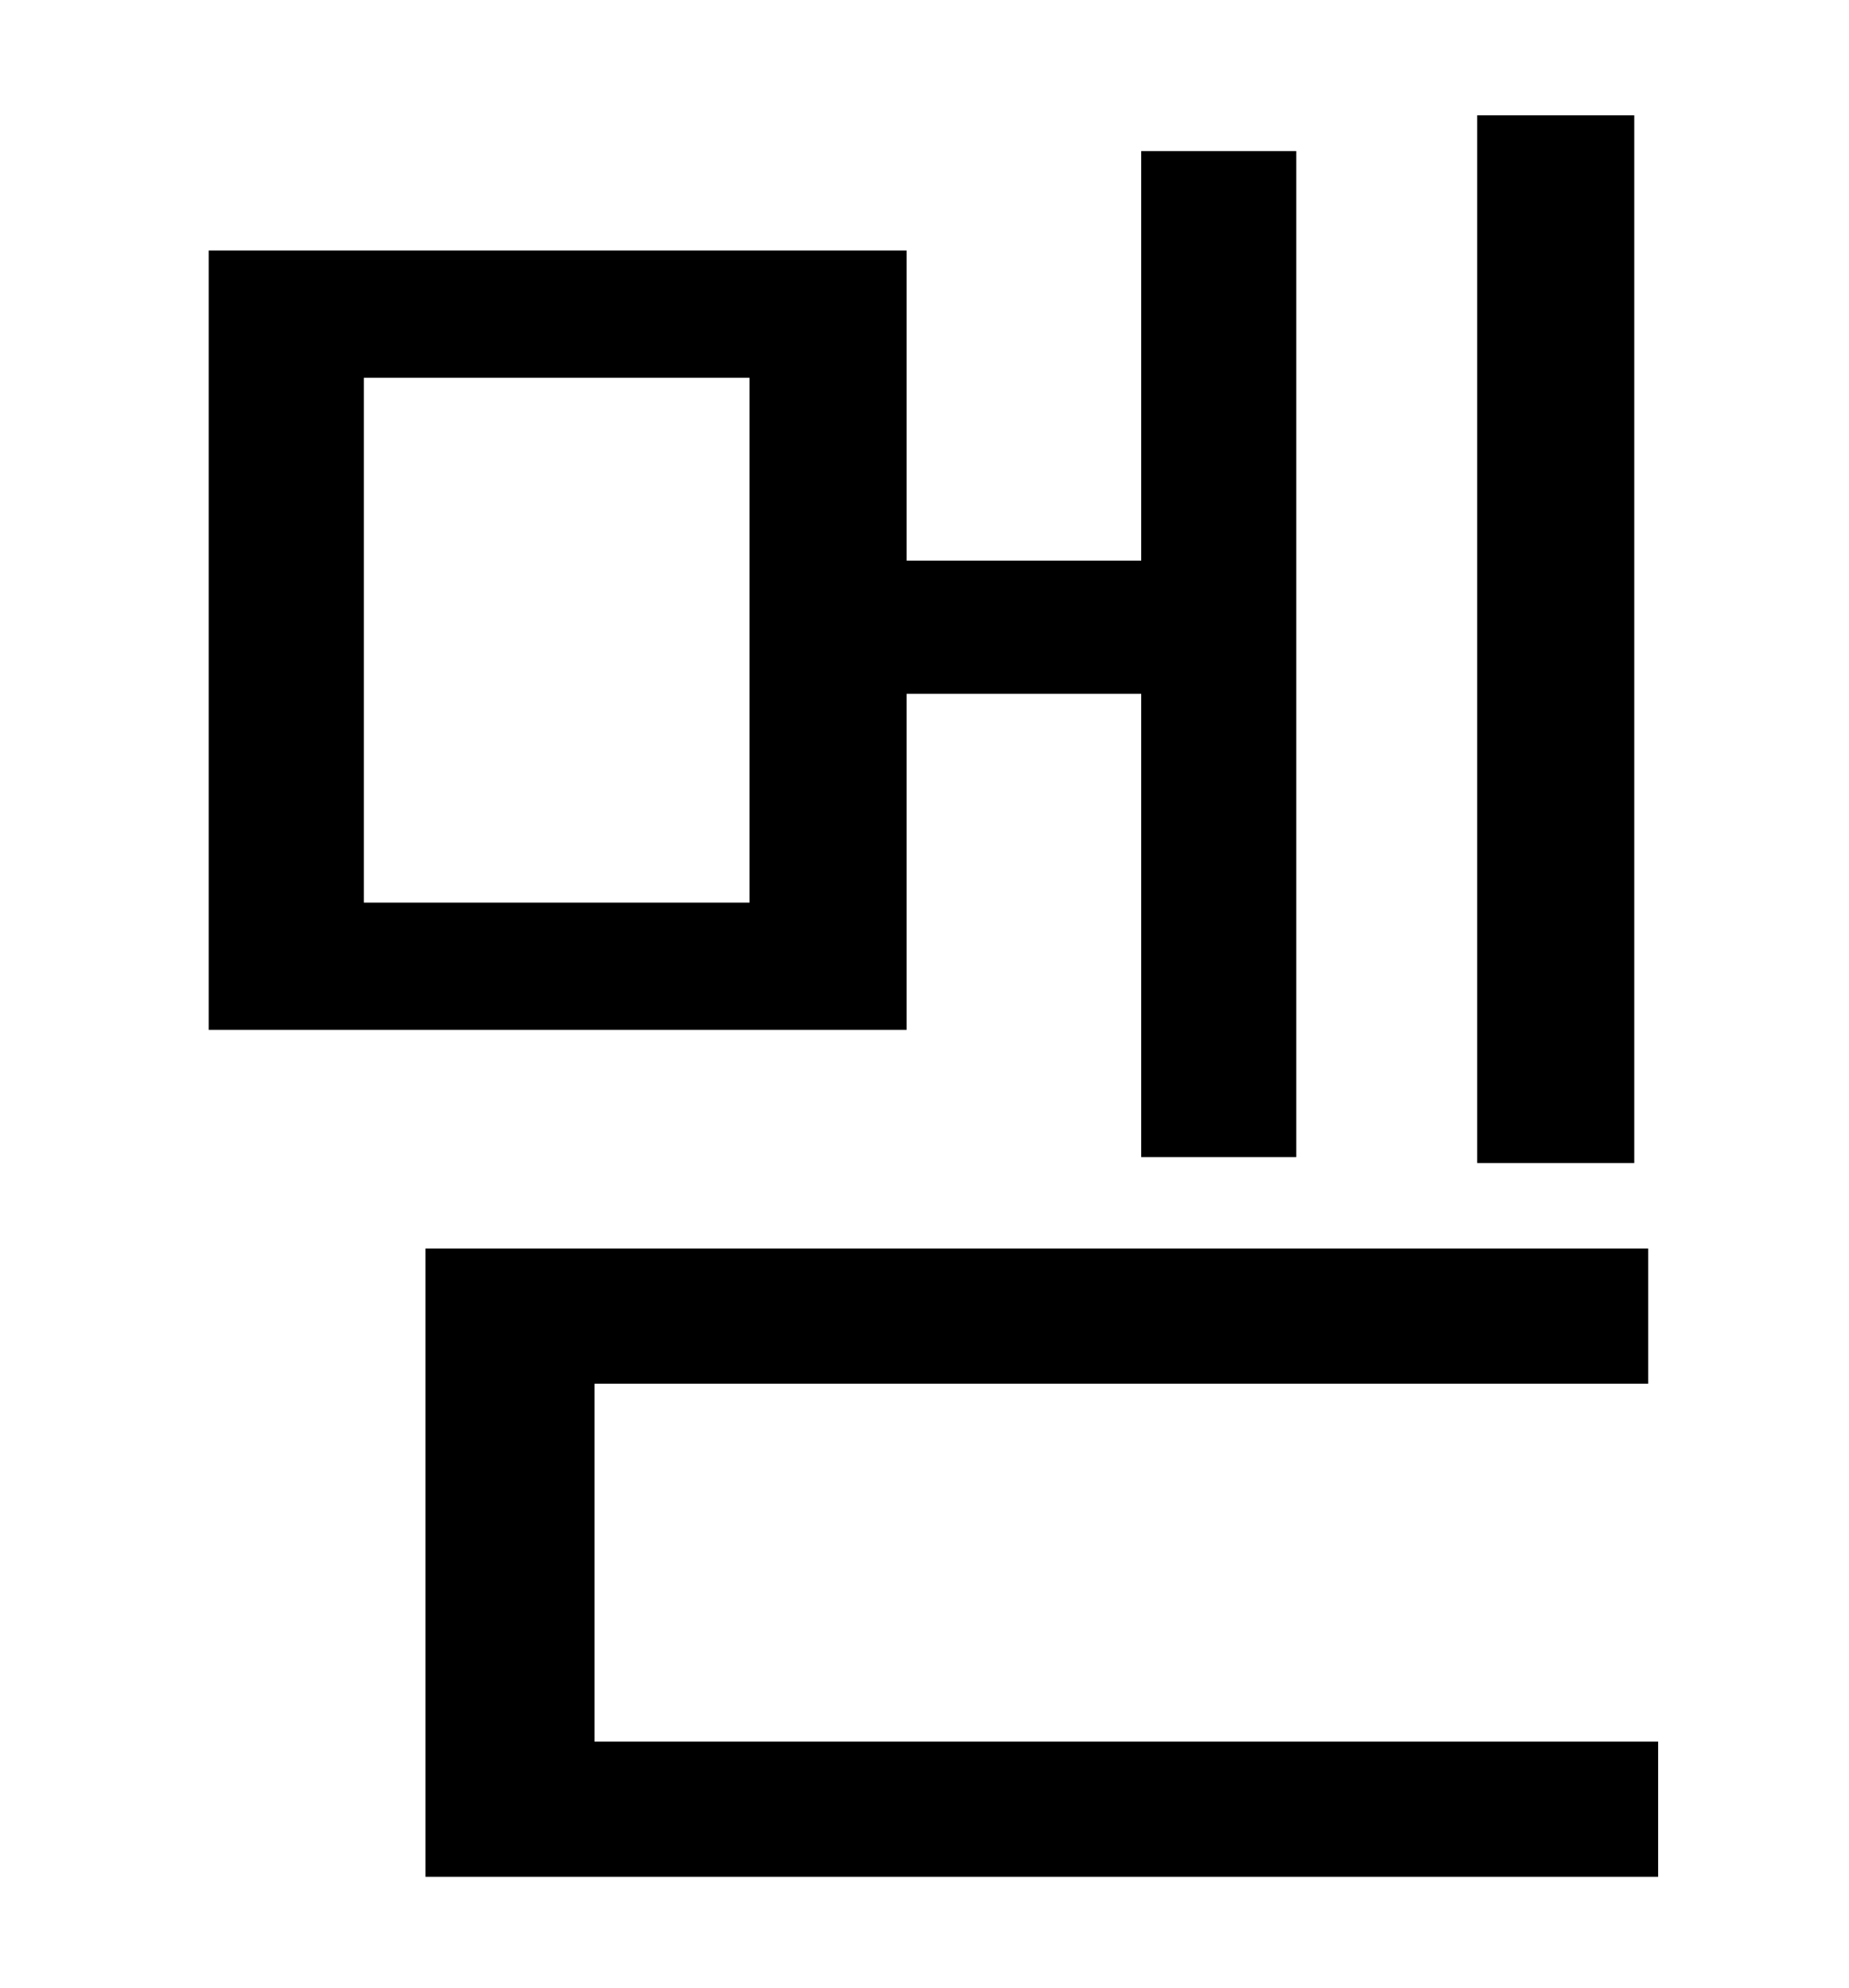 <?xml version="1.0" standalone="no"?>
<!DOCTYPE svg PUBLIC "-//W3C//DTD SVG 1.1//EN" "http://www.w3.org/Graphics/SVG/1.1/DTD/svg11.dtd" >
<svg xmlns="http://www.w3.org/2000/svg" xmlns:xlink="http://www.w3.org/1999/xlink" version="1.1" viewBox="-10 0 930 1000">
   <path fill="currentColor"
d="M812 58v527h-79v-527h79zM367 454v-264h-194v264h194zM446 349v169h-351v-392h351v156h118v-206h78v506h-78v-233h-118zM289 876h535v68h-620v-316h615v68h-530v180z" />
</svg>
